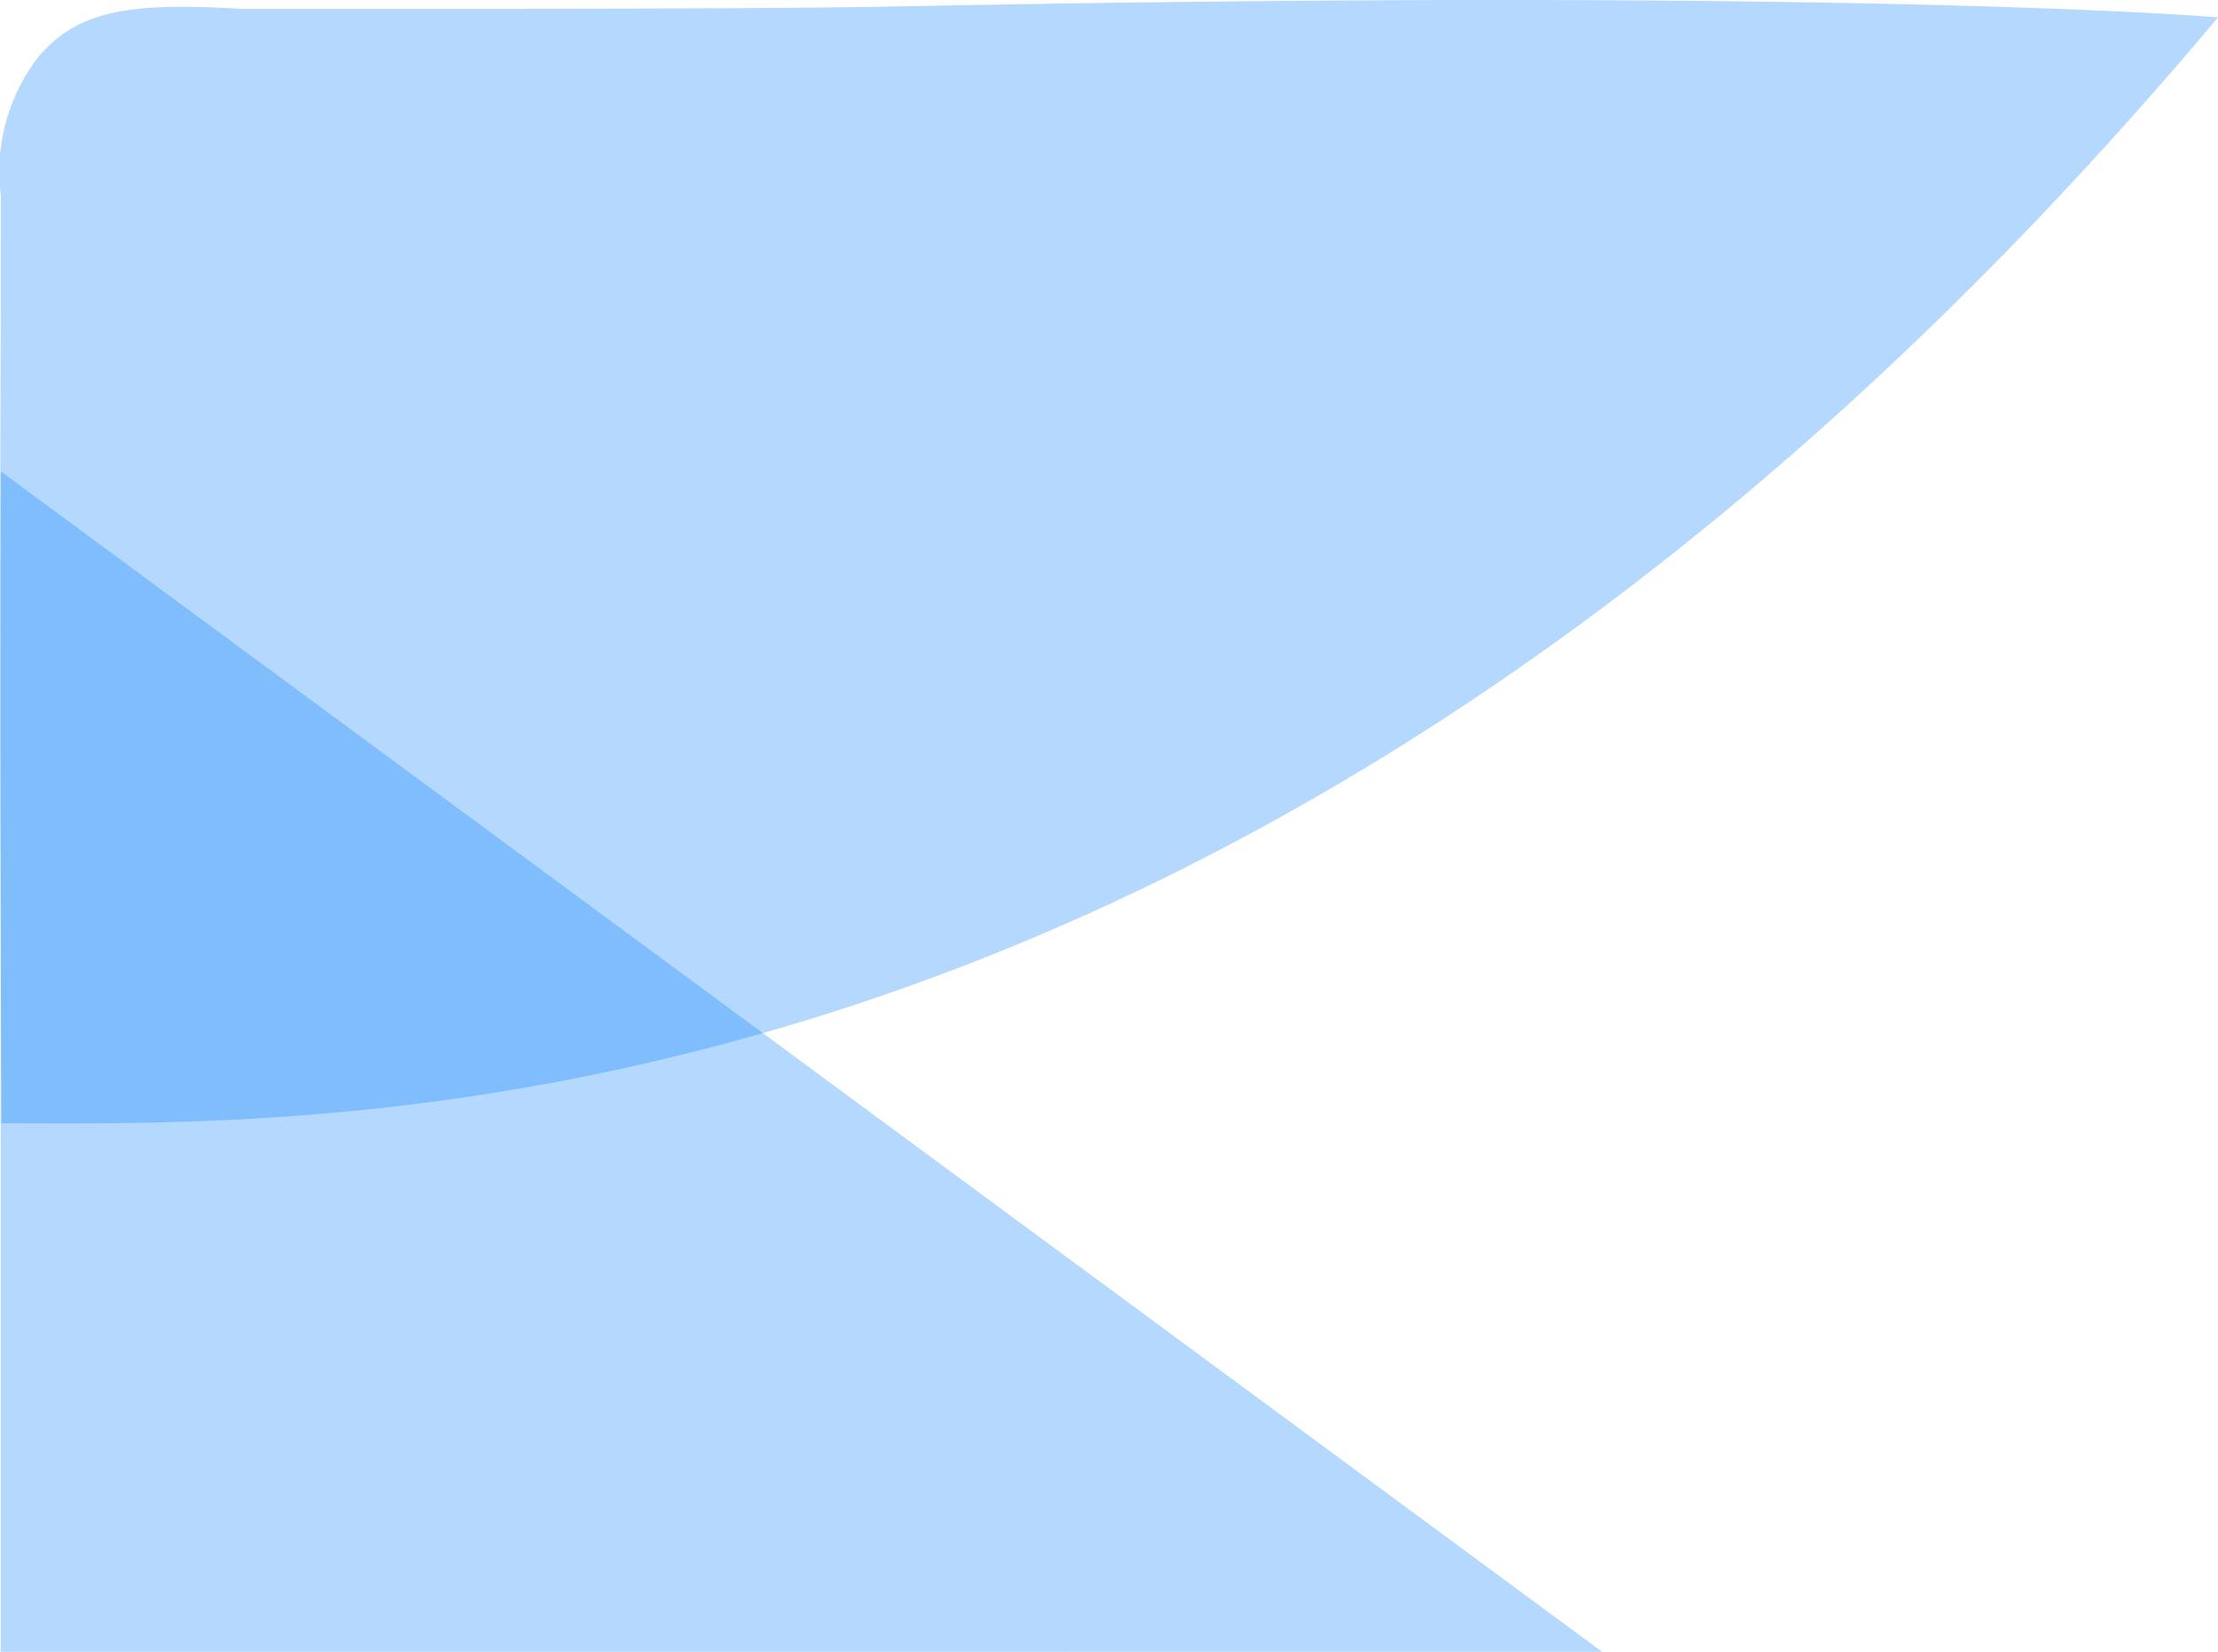 <svg xmlns="http://www.w3.org/2000/svg" id="Group_8090" width="45.529" height="33.907" viewBox="0 0 45.529 33.907">
    <defs>
        <style>
            .cls-1{fill:#0e82fb;opacity:.312}
        </style>
    </defs>
    <path id="Path_6146" d="M4278.516-270.855c-19.679 23.434-38.734 22.7-45.5 22.7 0-1.217-.04-7.7-.029-11.229.011-4.276.017-4.4.017-7.825a3.847 3.847 0 0 1 .778-2.844c.812-.95 1.874-1.112 4.151-.978 5.239 0 10.561.008 13.49-.049 19.985-.395 27.093.225 27.093.225z" class="cls-1" transform="translate(-4232.987 271.212)"/>
    <path id="Path_6145" d="M4237.806-266.683l32.868 24.228H4237.8v-11.12z" class="cls-1" transform="translate(-4237.786 276.362)"/>
</svg>
